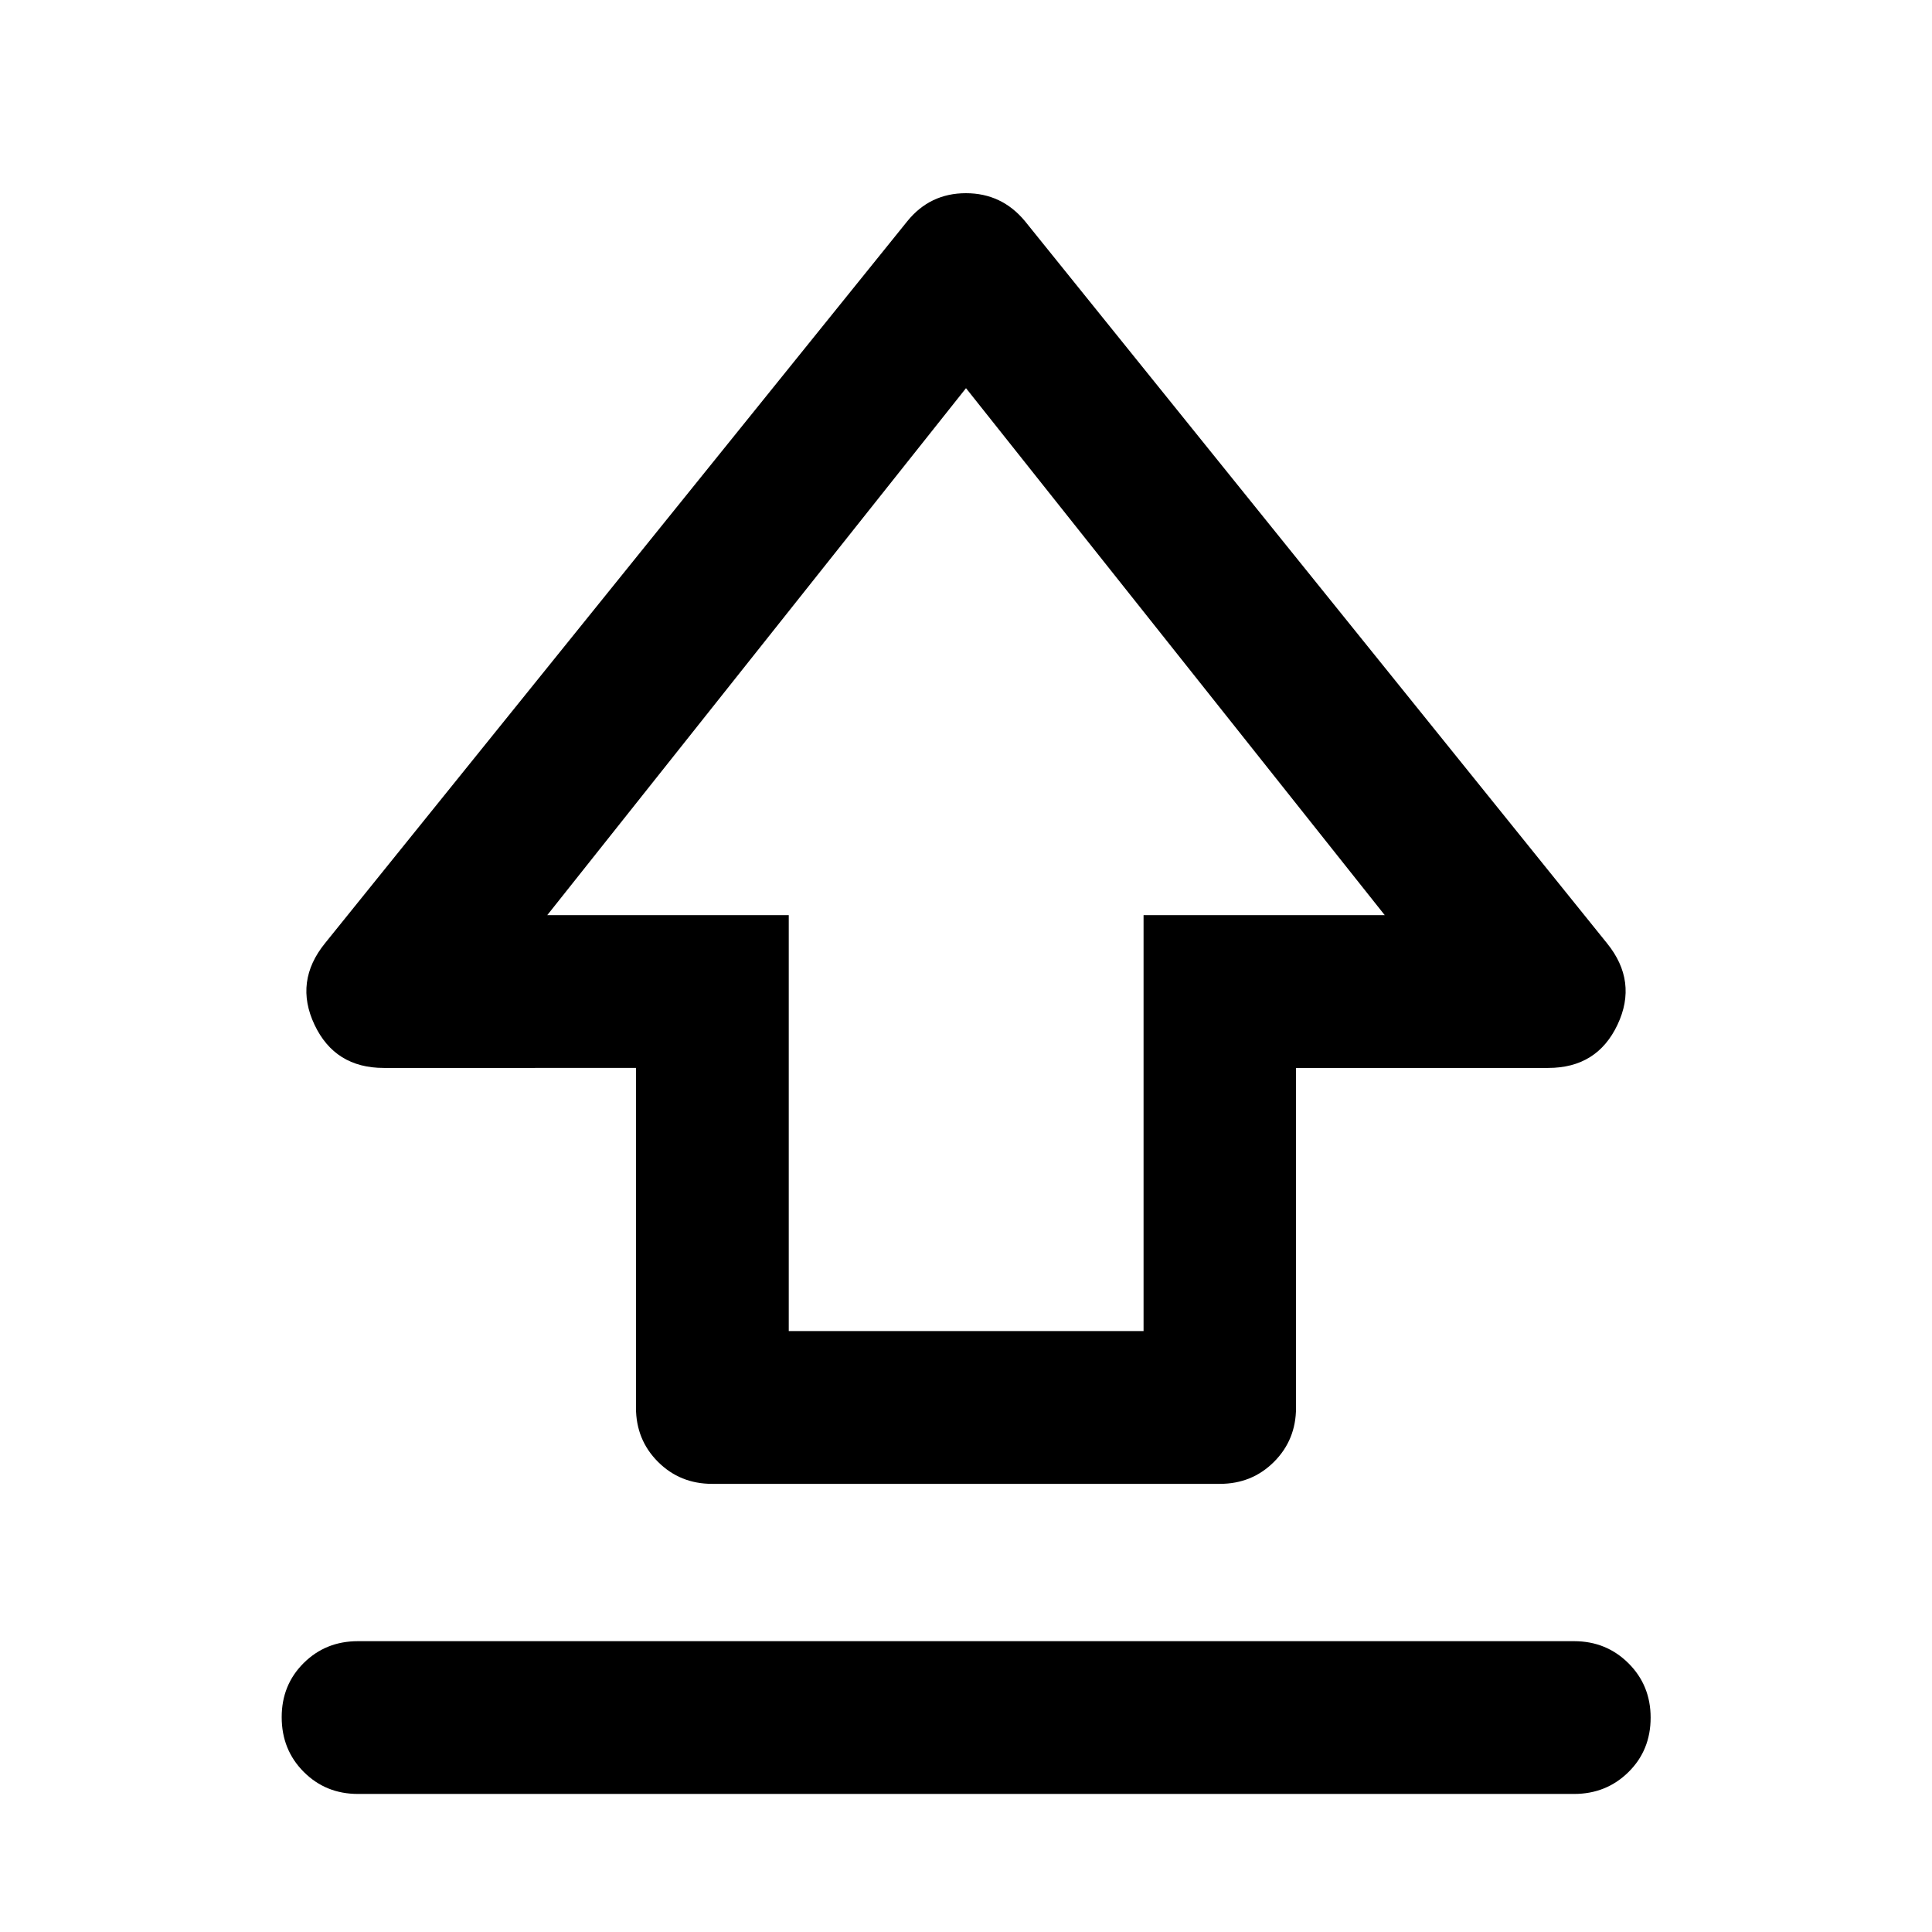 <svg xmlns="http://www.w3.org/2000/svg" viewBox="0 -960 960 960" width="32" height="32"><path d="M316.01-260.56v-168.79H190.69q-24.29 0-34.43-21.5-10.15-21.5 5.25-40.48l289.32-358.74Q462.1-864 479.96-864t29.37 13.93l289.16 358.74q15.4 18.98 5.25 40.48-10.14 21.5-34.43 21.5H643.99v168.79q0 16-10.94 26.94-10.94 10.94-26.94 10.94H353.89q-16 0-26.94-10.94-10.94-10.94-10.94-26.94Zm75.92-38.03h176.3v-206.67h119.85L480-767.12 271.92-505.26h120.01v206.67ZM480-536.17ZM177.85-68.6q-16 0-26.94-10.97-10.94-10.98-10.94-27.18 0-16.05 10.94-26.91 10.94-10.85 26.94-10.85h604.3q16 0 27.02 10.97t11.02 27.02q0 16.21-11.02 27.06-11.02 10.86-27.02 10.86h-604.3Z"/></svg>